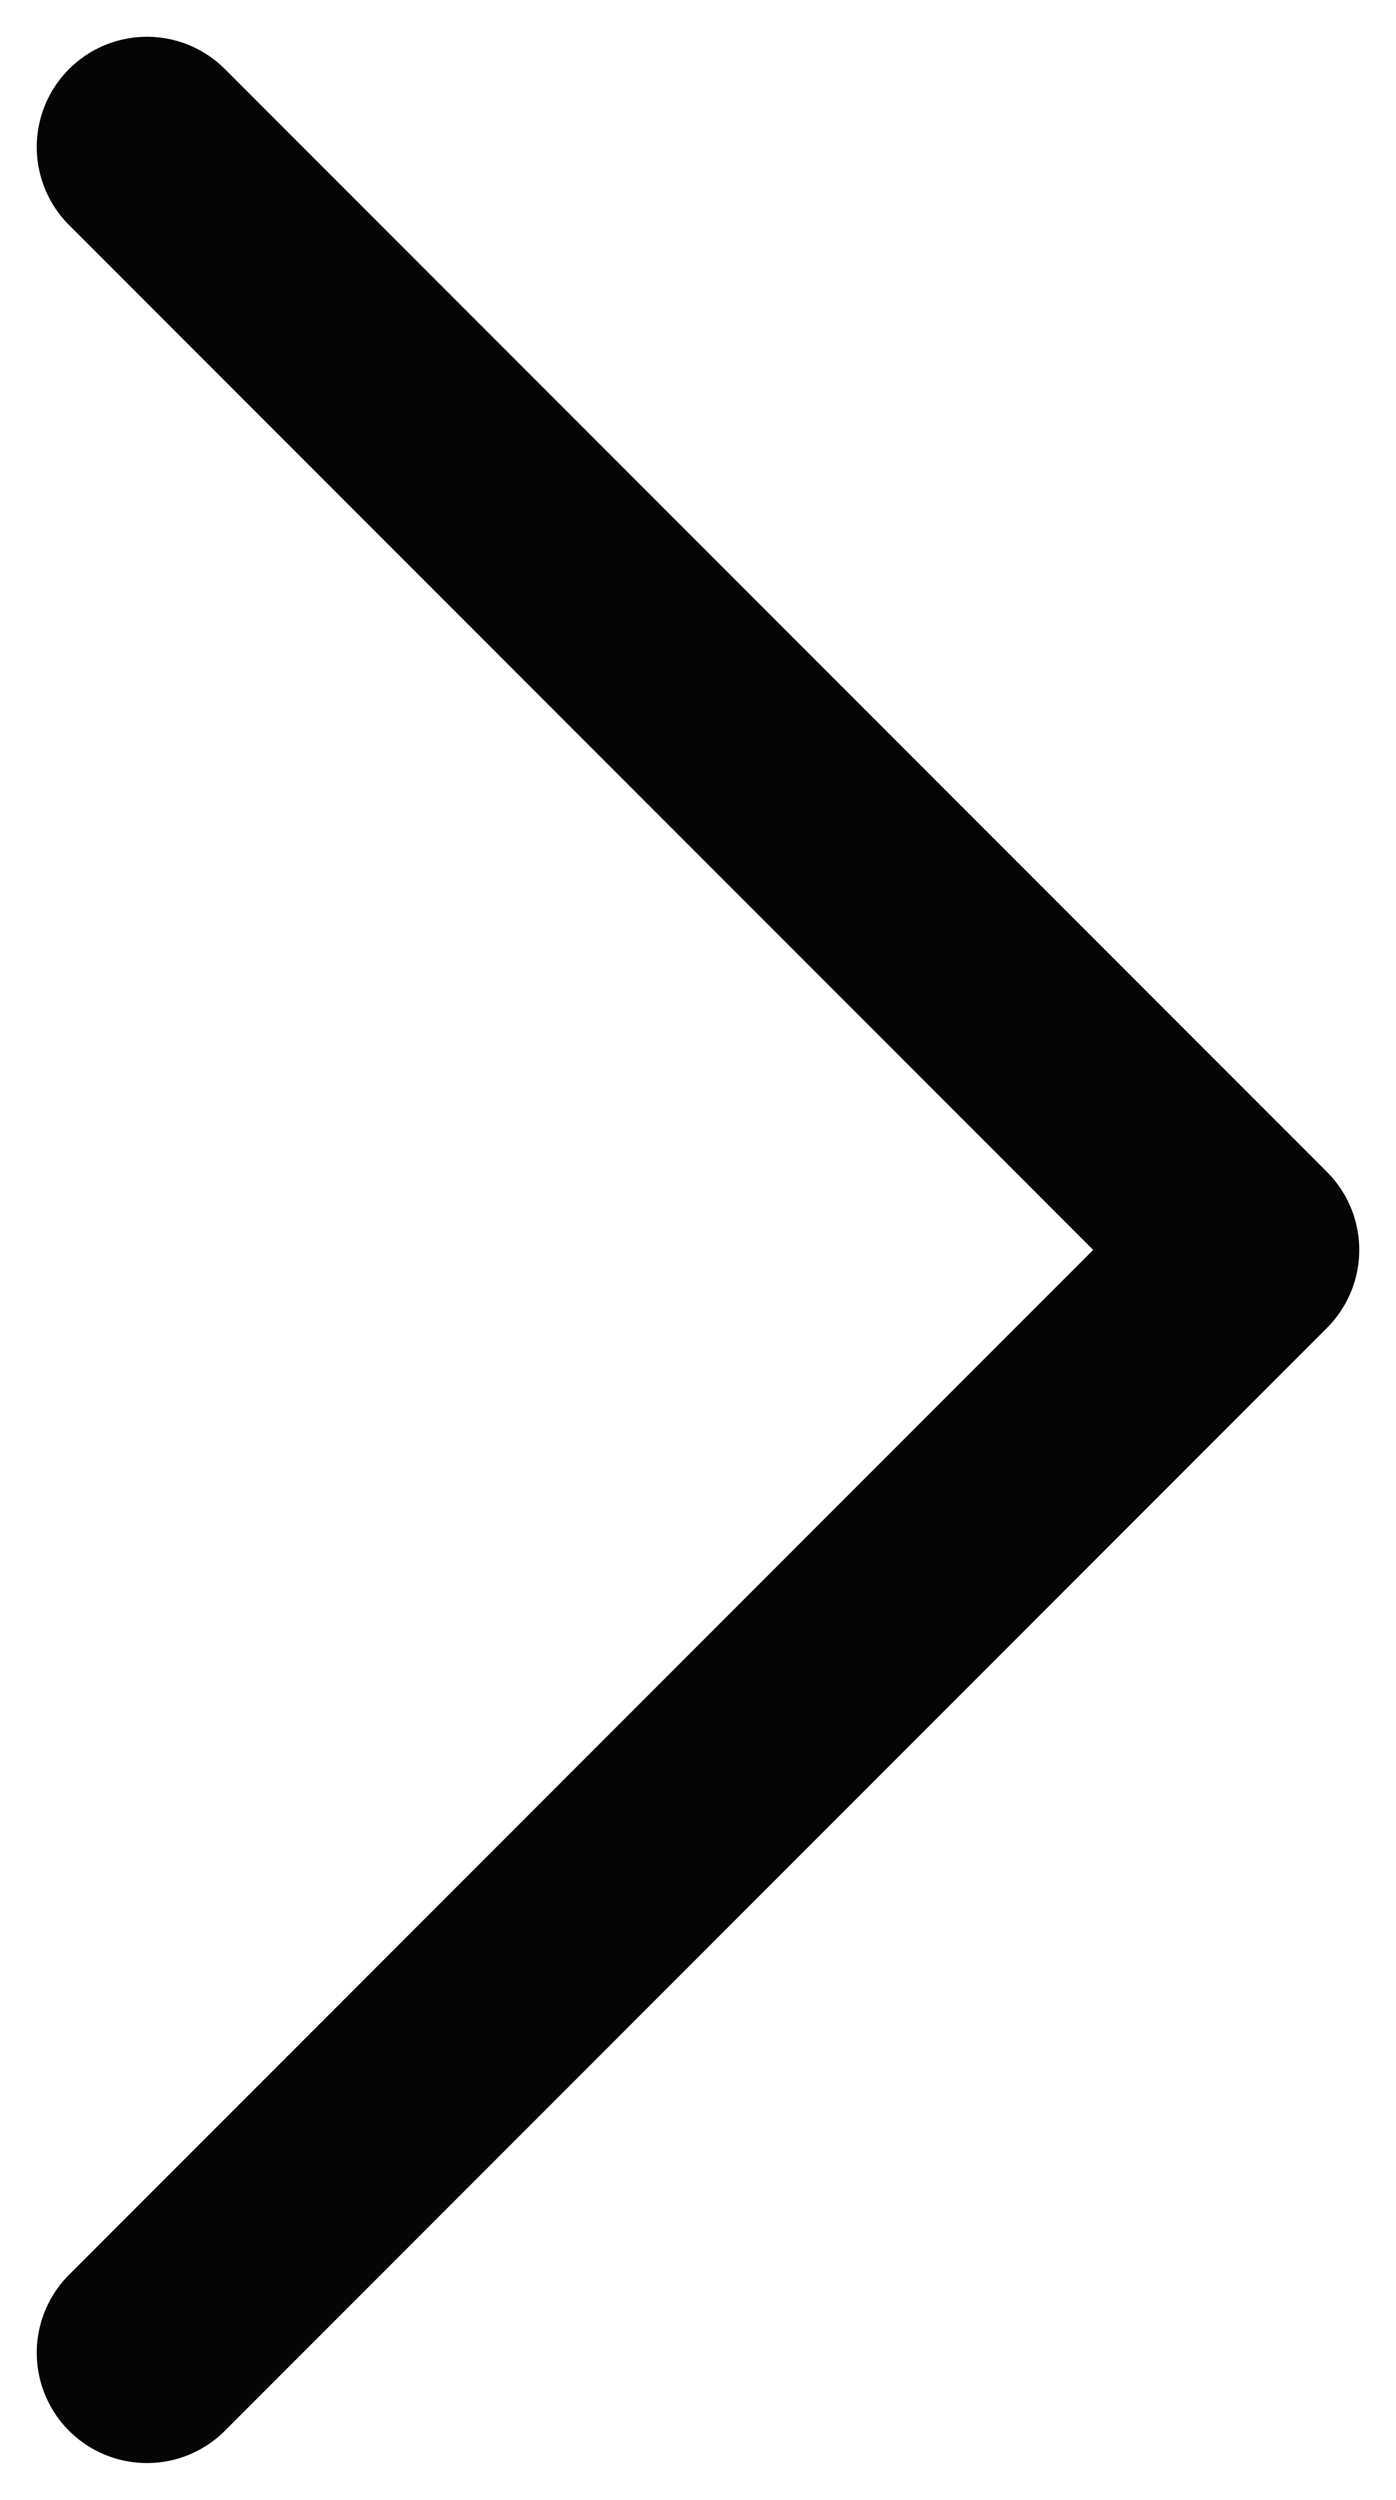 <svg width="19" height="34" viewBox="0 0 19 34" fill="none" xmlns="http://www.w3.org/2000/svg">
<path d="M2 32L17 17L2 2" stroke="#050505" stroke-width="3" stroke-linecap="round" stroke-linejoin="round"/>
</svg>
